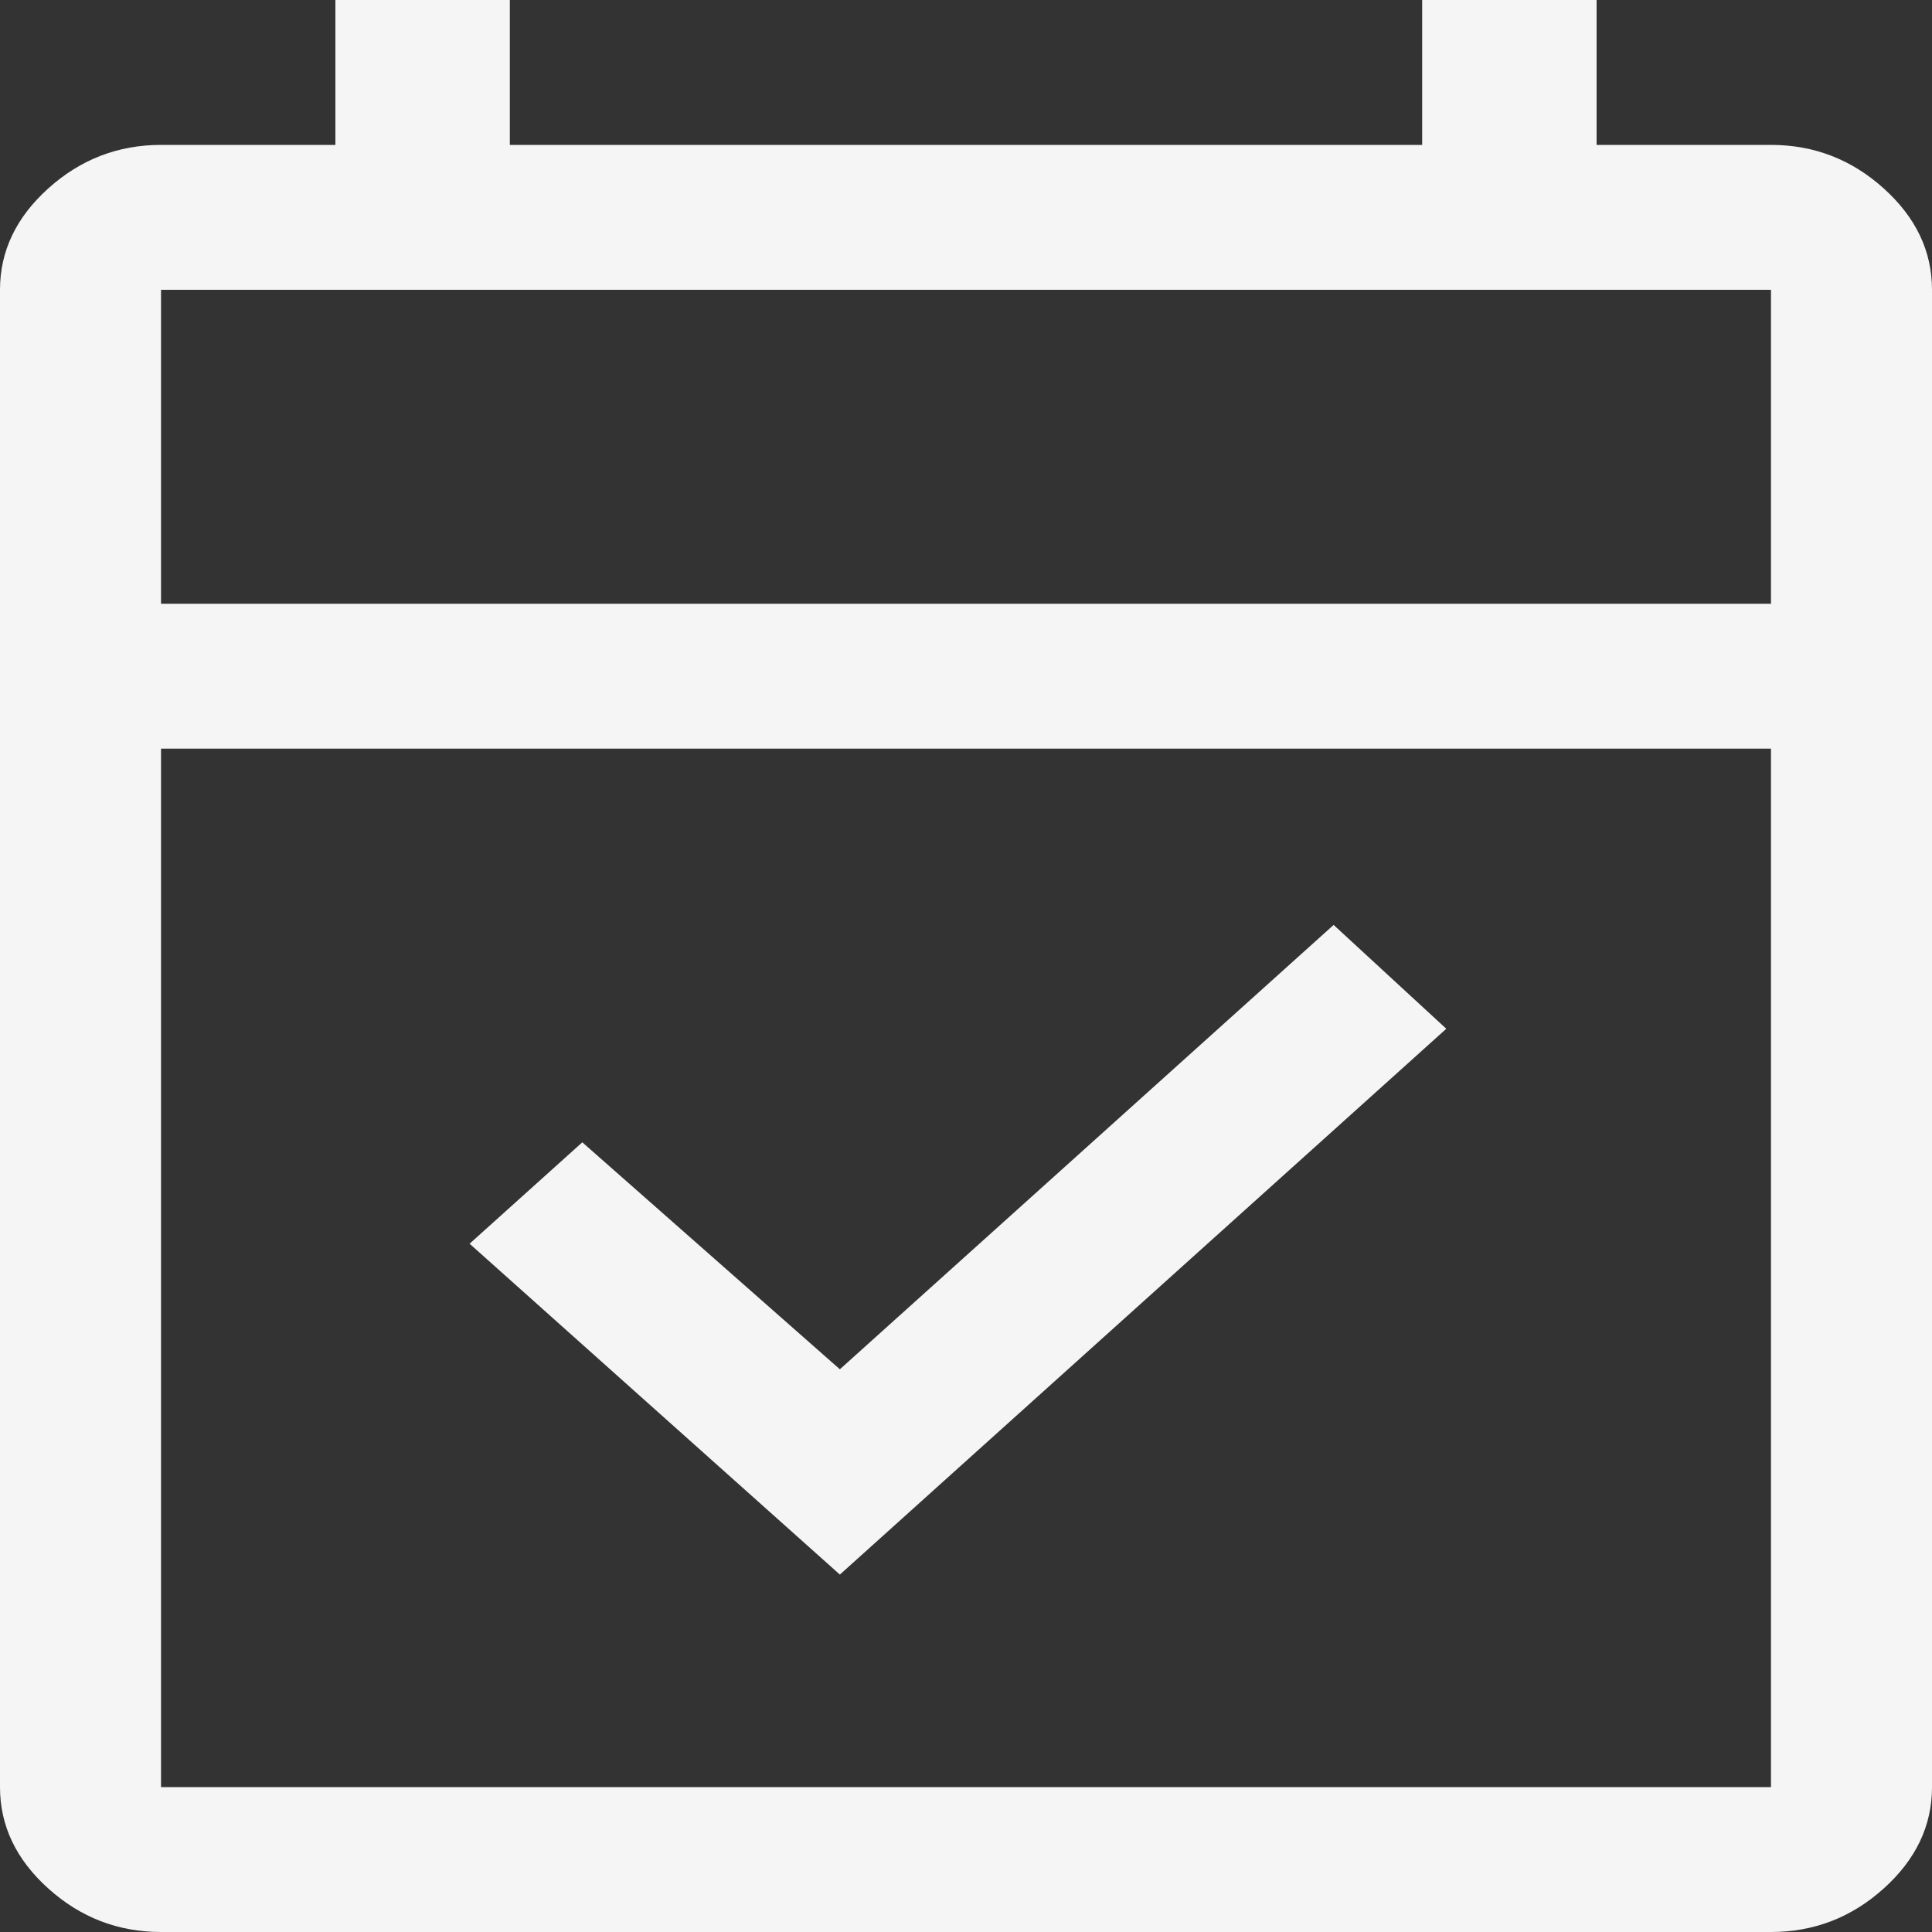<svg width="35" height="35" viewBox="0 0 35 35" fill="none" xmlns="http://www.w3.org/2000/svg">
<rect x="0" y="0" width="35" height="35" fill="#333333" stroke="none"/>
<path d="M15.215 28.525L8.507 22.531L10.549 20.694L15.215 24.806L24.16 16.756L26.201 18.637L15.215 28.525ZM2.917 35C2.139 35 1.458 34.737 0.875 34.212C0.292 33.688 0 33.075 0 32.375V5.25C0 4.55 0.292 3.938 0.875 3.413C1.458 2.888 2.139 2.625 2.917 2.625H6.076V0H9.236V2.625H25.764V0H28.924V2.625H32.083C32.861 2.625 33.542 2.888 34.125 3.413C34.708 3.938 35 4.55 35 5.25V32.375C35 33.075 34.708 33.688 34.125 34.212C33.542 34.737 32.861 35 32.083 35H2.917ZM2.917 32.375H32.083V13.562H2.917V32.375ZM2.917 10.938H32.083V5.25H2.917V10.938ZM2.917 10.938V5.25V10.938Z" fill="#F6F5F5"/>
</svg>
